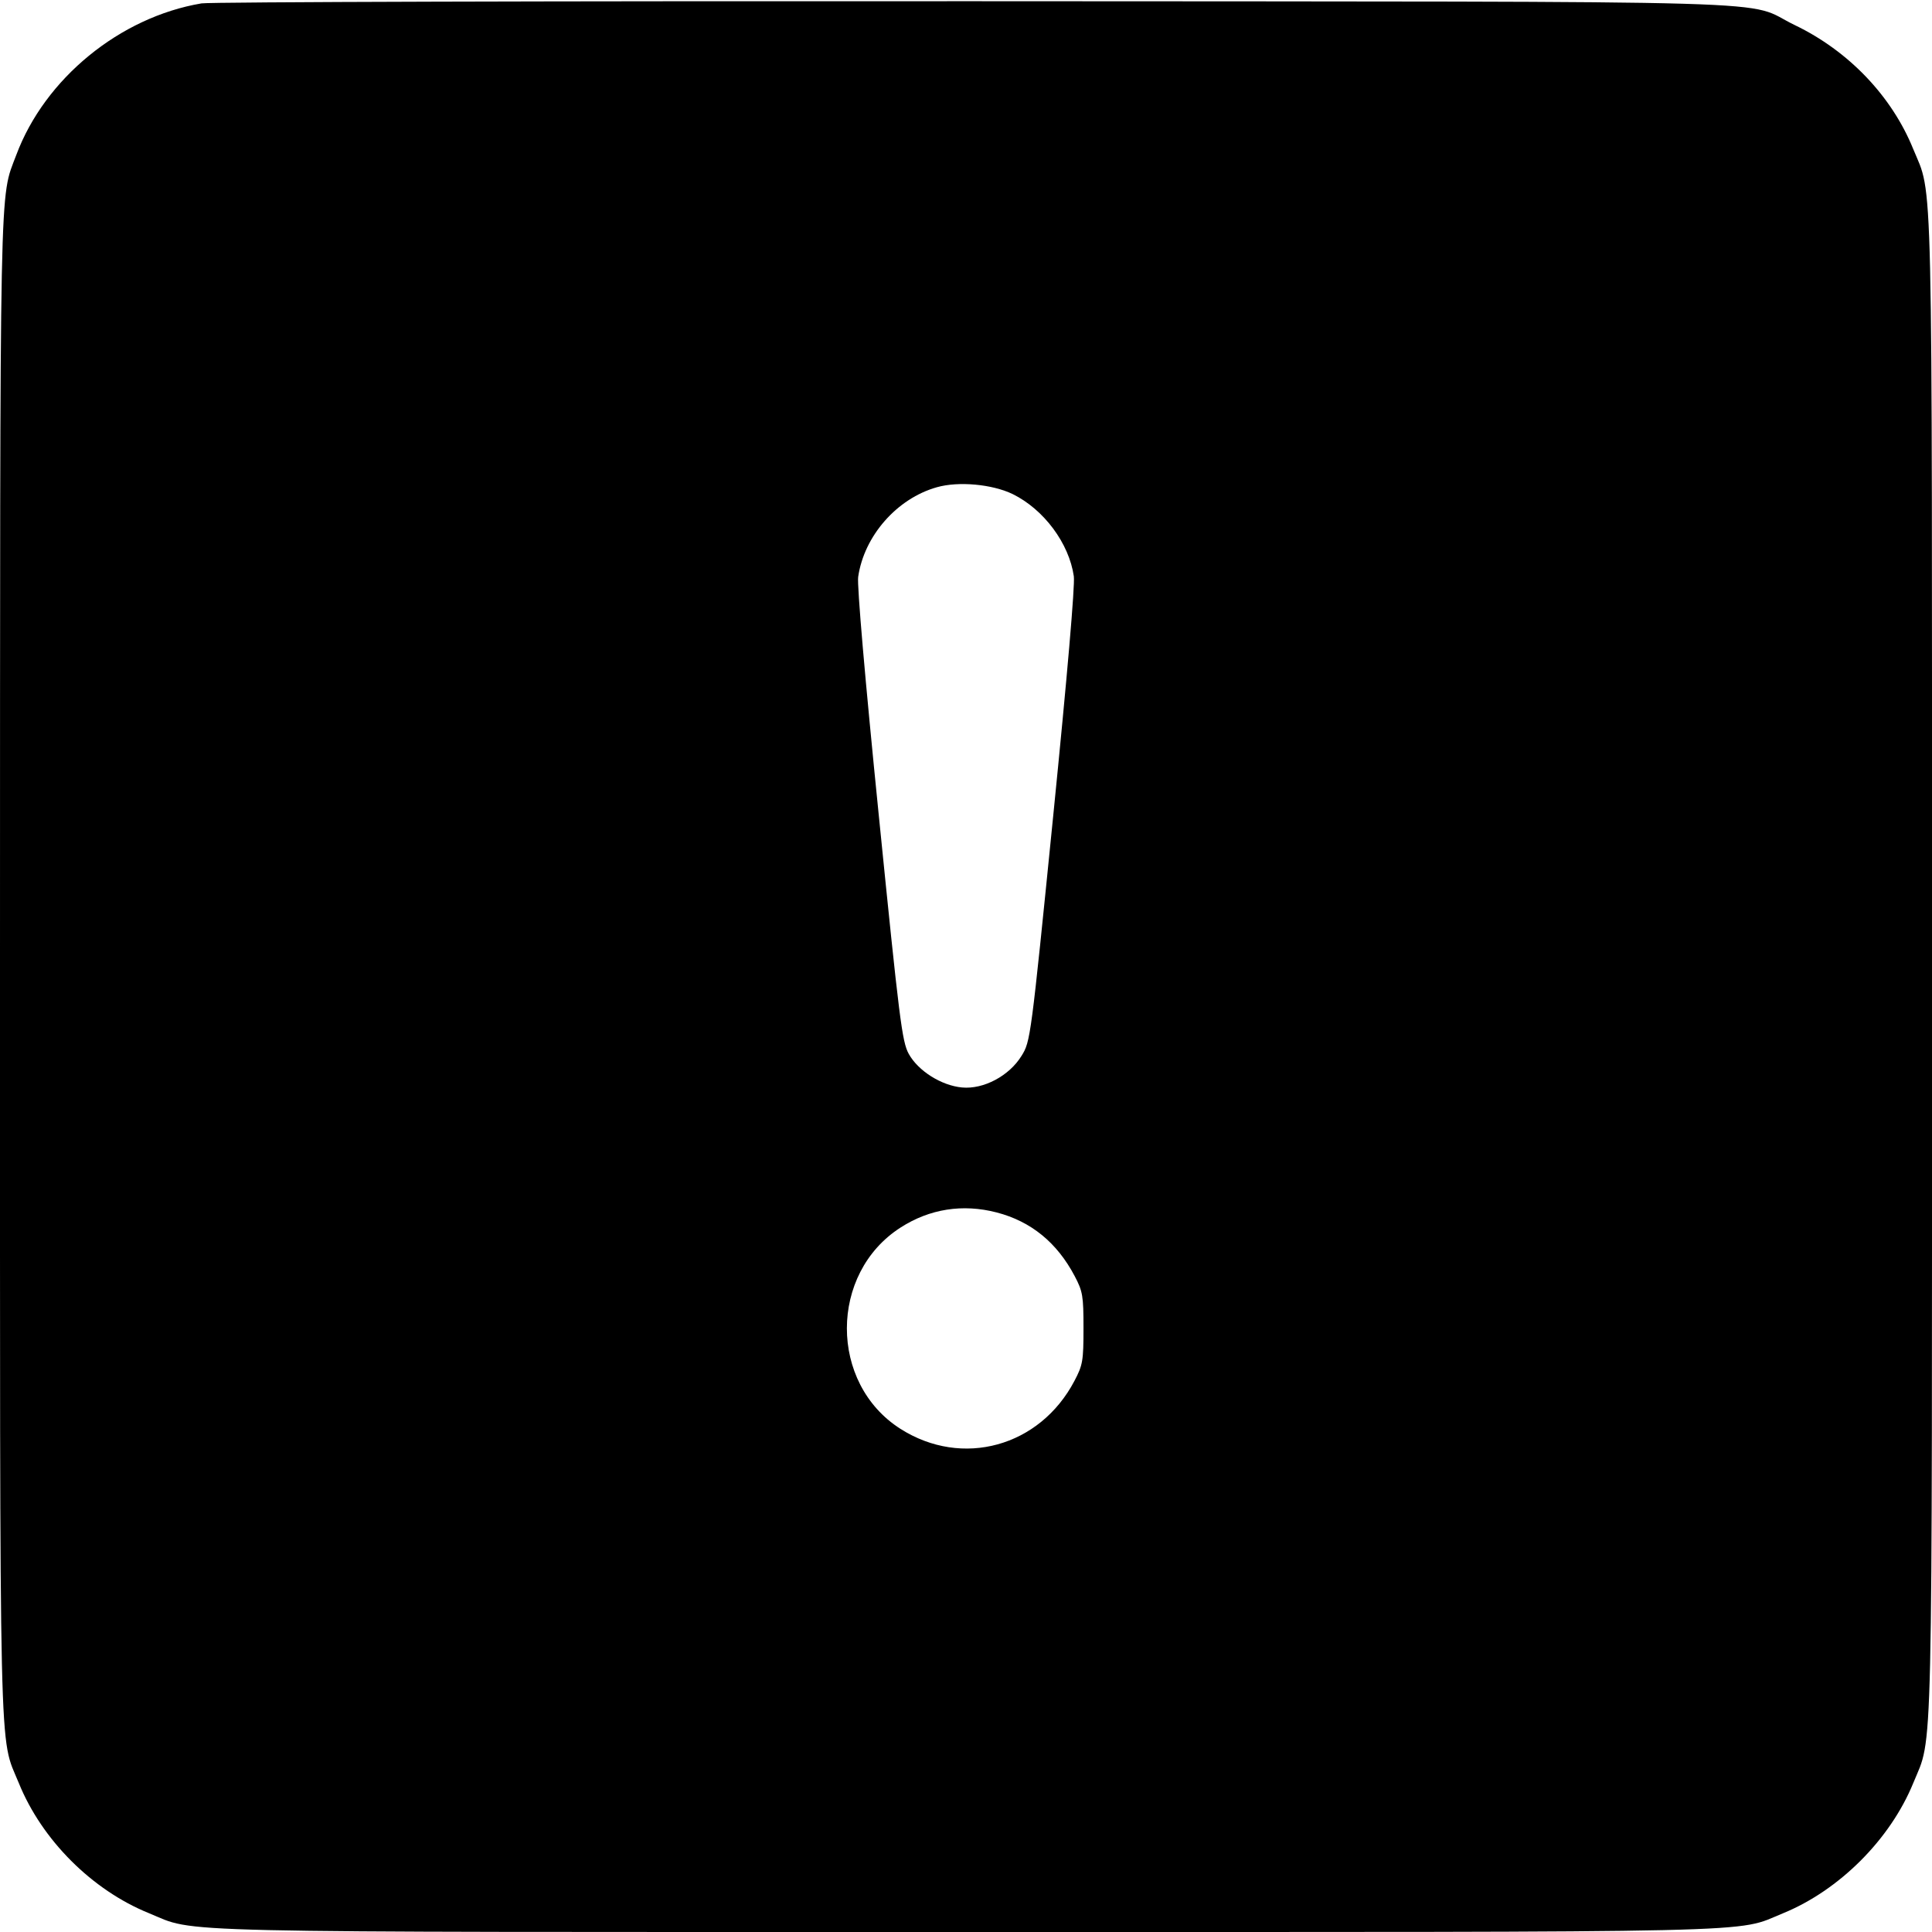 <svg width="16" height="16" fill="currentColor" xmlns="http://www.w3.org/2000/svg"><path d="M1.669 0.028 C 0.992 0.142,0.371 0.651,0.135 1.283 C -0.006 1.659,0.001 1.324,0.000 7.994 C -0.000 14.784,-0.010 14.361,0.156 14.767 C 0.347 15.238,0.762 15.653,1.233 15.844 C 1.639 16.010,1.217 16.000,8.000 16.000 C 14.782 16.000,14.361 16.010,14.766 15.845 C 15.233 15.654,15.654 15.233,15.845 14.766 C 16.010 14.361,16.000 14.782,16.000 8.000 C 16.000 1.217,16.010 1.639,15.844 1.233 C 15.666 0.795,15.309 0.422,14.864 0.208 C 14.422 -0.005,15.102 0.015,8.080 0.010 C 4.626 0.008,1.741 0.016,1.669 0.028 M8.387 4.092 C 8.645 4.219,8.854 4.500,8.893 4.773 C 8.903 4.848,8.839 5.591,8.722 6.759 C 8.537 8.604,8.534 8.625,8.460 8.744 C 8.358 8.910,8.145 9.023,7.967 9.006 C 7.796 8.990,7.604 8.869,7.526 8.728 C 7.470 8.627,7.448 8.446,7.278 6.755 C 7.163 5.616,7.097 4.848,7.107 4.778 C 7.156 4.438,7.428 4.128,7.759 4.035 C 7.938 3.984,8.218 4.010,8.387 4.092 M8.254 10.041 C 8.539 10.115,8.754 10.291,8.900 10.568 C 8.967 10.695,8.973 10.732,8.973 11.000 C 8.973 11.270,8.967 11.305,8.898 11.436 C 8.611 11.982,7.969 12.159,7.457 11.833 C 6.865 11.456,6.866 10.546,7.458 10.166 C 7.699 10.011,7.973 9.968,8.254 10.041 " stroke="none" fill-rule="evenodd"></path></svg>